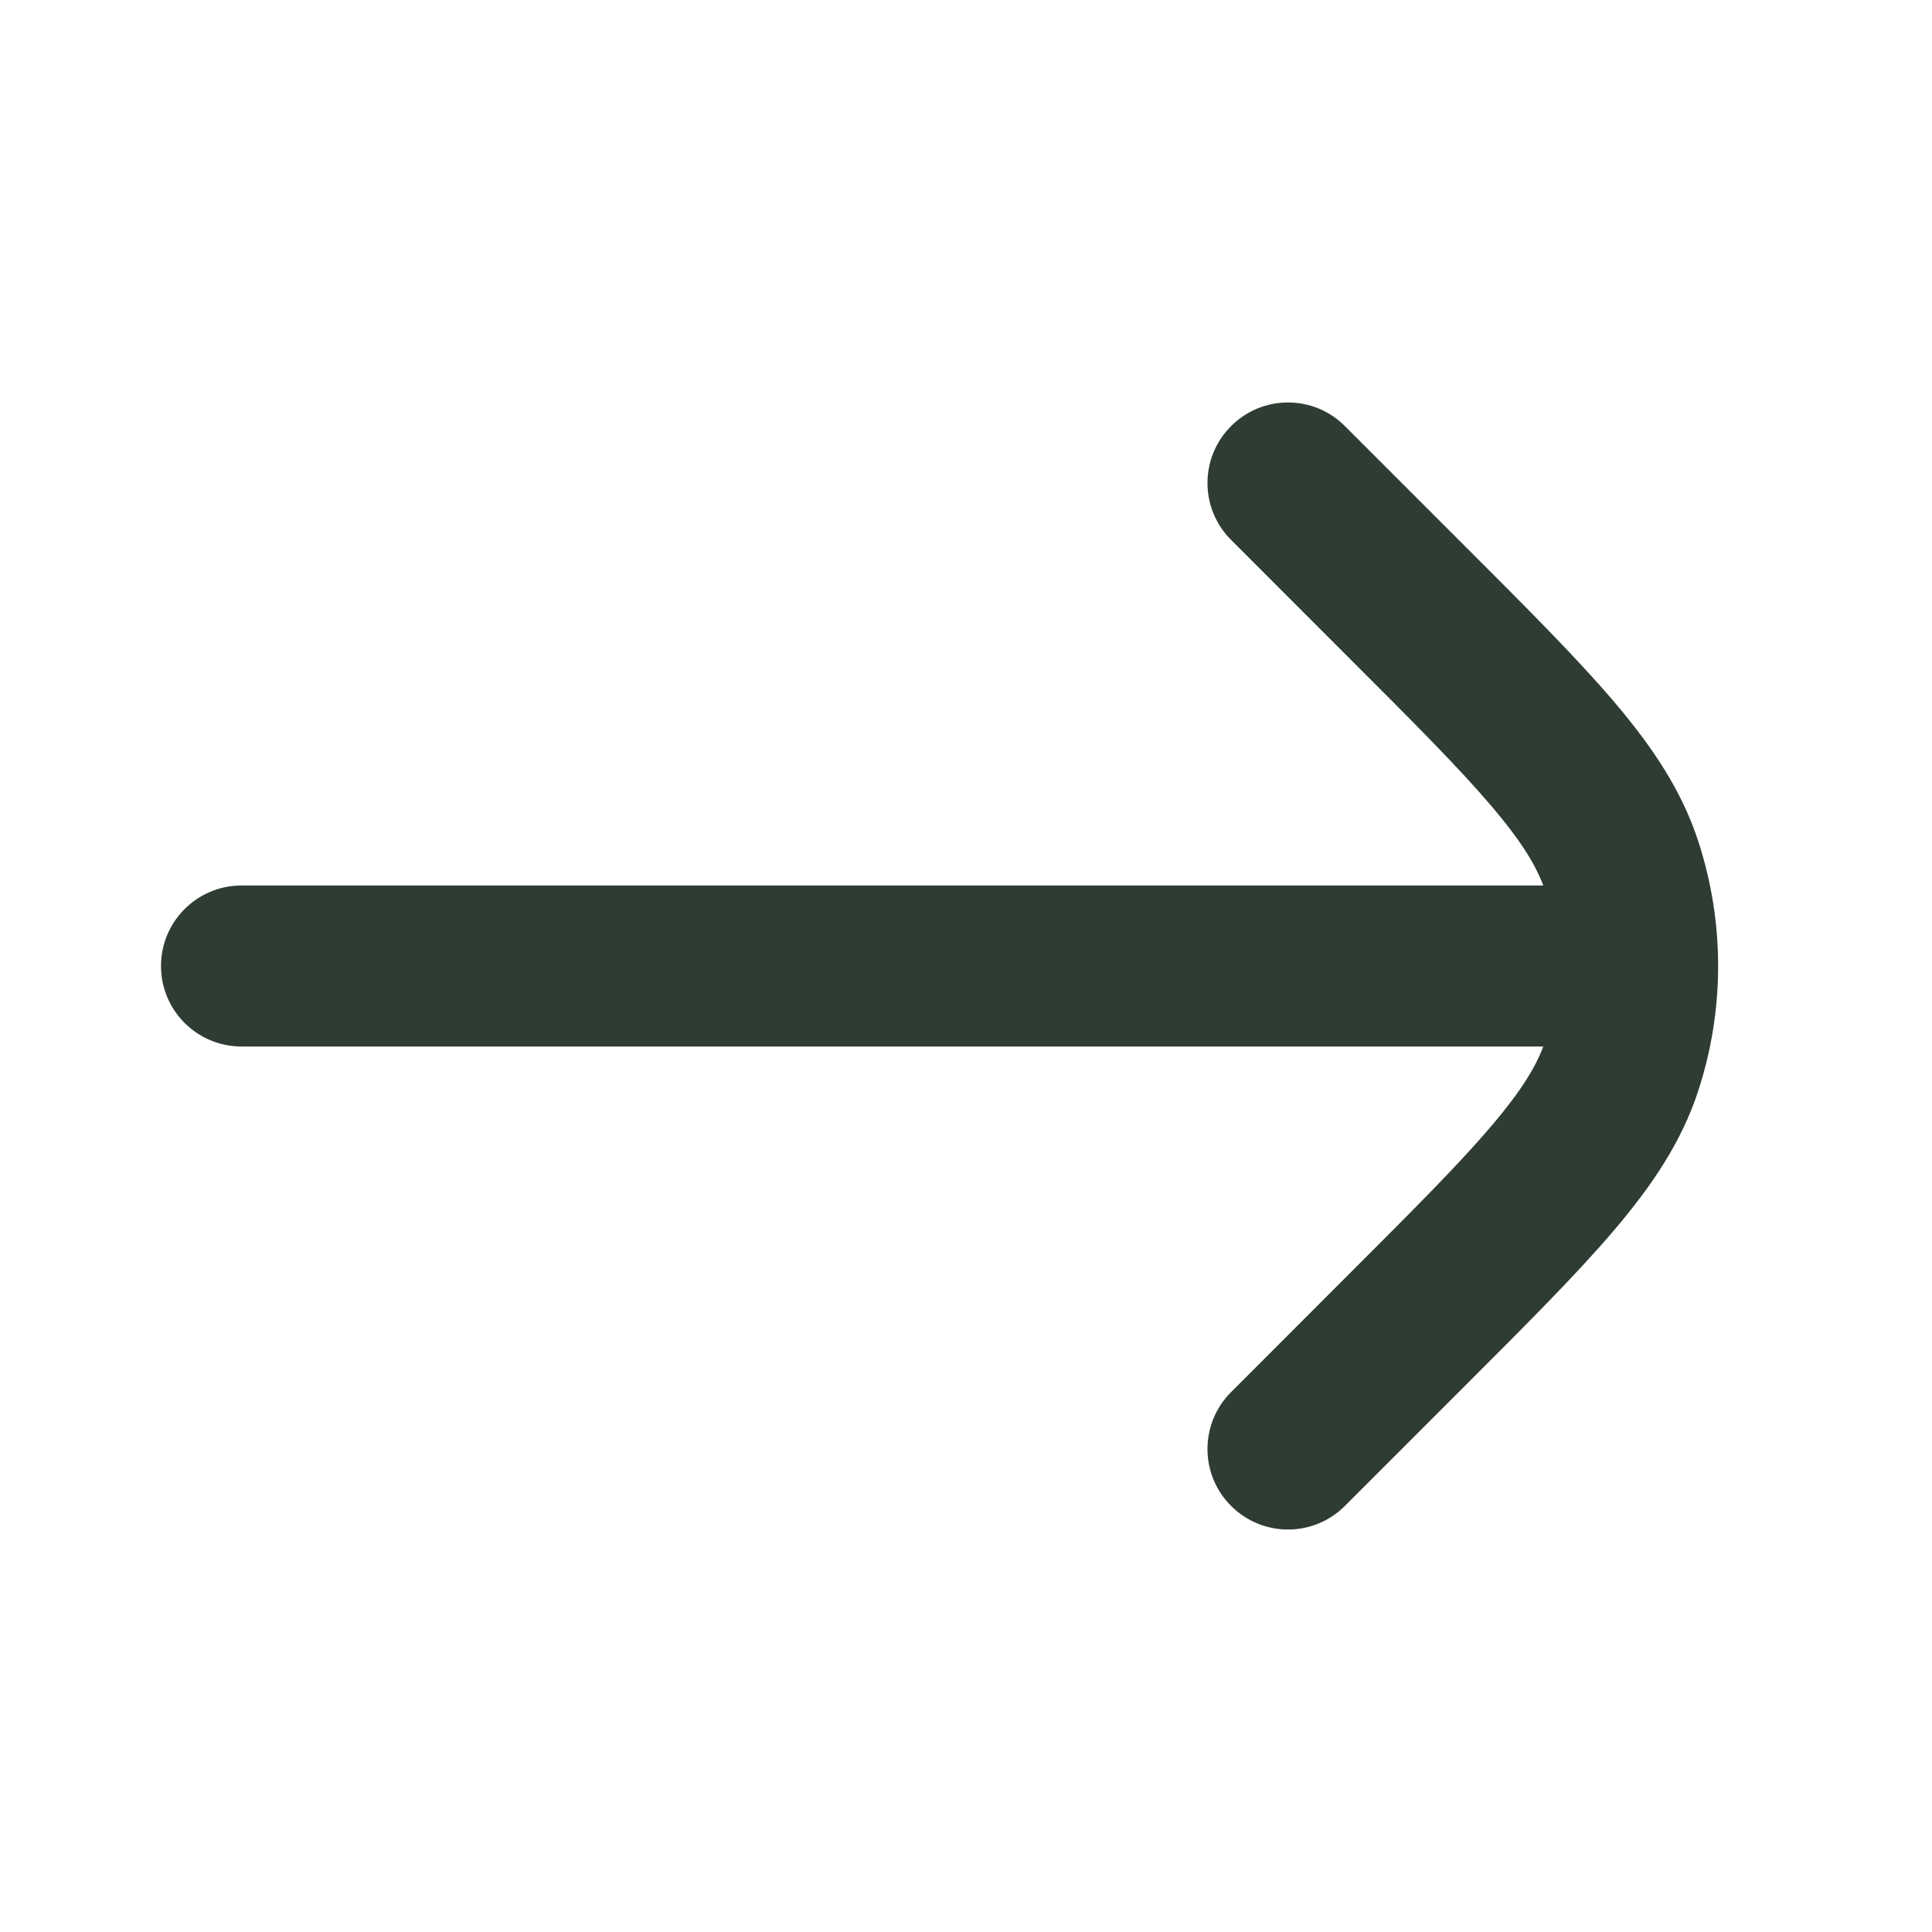 <svg width="24" height="24" viewBox="0 0 24 24" fill="none" xmlns="http://www.w3.org/2000/svg">
<g id="Solid arrow right sm">
<path id="Vector" d="M19.171 13H3C2.448 13 2 12.552 2 12C2 11.448 2.448 11 3 11H19.171C19.073 10.738 18.891 10.441 18.531 10.018C18.131 9.546 17.571 8.985 16.767 8.182L15.293 6.707C14.902 6.317 14.902 5.683 15.293 5.293C15.683 4.902 16.317 4.902 16.707 5.293L18.212 6.798C18.978 7.564 19.596 8.182 20.056 8.724C20.529 9.281 20.893 9.823 21.098 10.455C21.425 11.459 21.425 12.541 21.098 13.545C20.893 14.177 20.529 14.719 20.056 15.276C19.596 15.818 18.978 16.436 18.212 17.202L16.707 18.707C16.317 19.098 15.683 19.098 15.293 18.707C14.902 18.317 14.902 17.683 15.293 17.293L16.767 15.818C17.571 15.015 18.131 14.454 18.531 13.982C18.891 13.559 19.073 13.262 19.171 13Z" fill="#2F3C33"/>
</g>
</svg>
